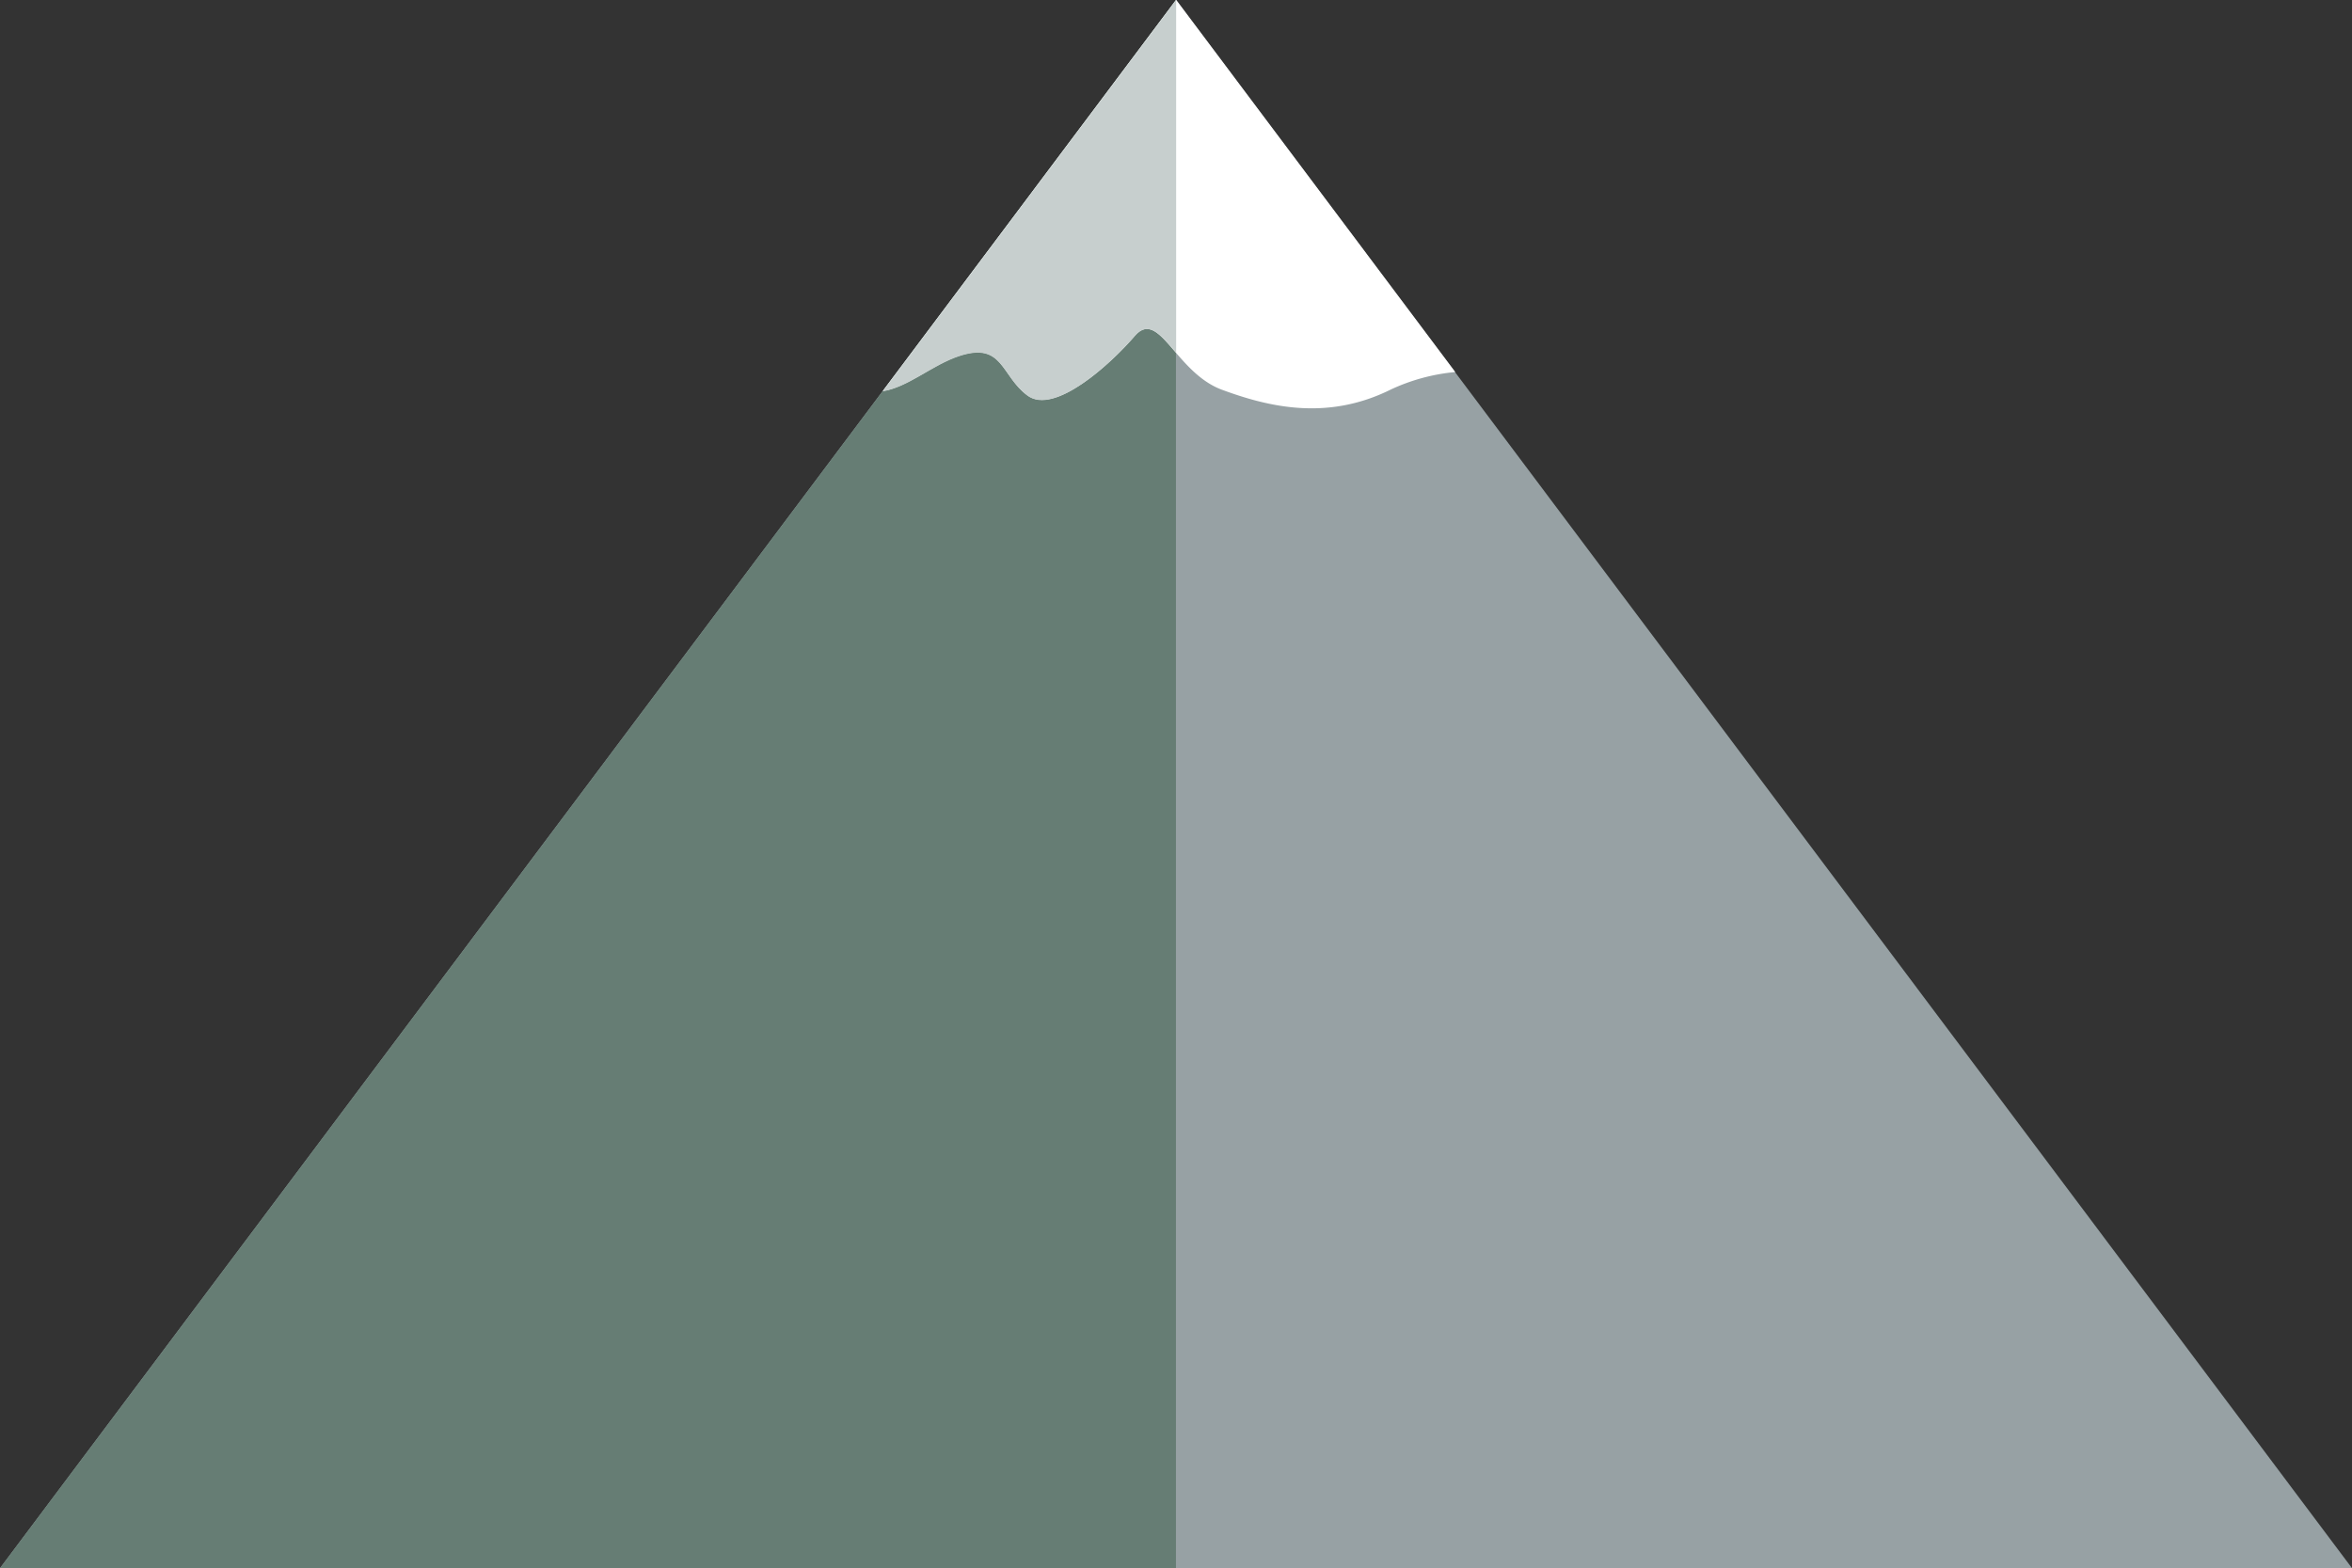 <svg id="图层_1" data-name="图层 1" xmlns="http://www.w3.org/2000/svg" viewBox="0 0 237.53 158.4"><rect x="0" y="0" width="237.53" height="158.4" fill="#333333" stroke="none"/><defs><style>.cls-1{fill:#97a1a4;}.cls-2{fill:#667d74;}.cls-3{fill:#fff;}.cls-4{fill:#c7cfce;}</style></defs><polygon class="cls-1" points="237.53 158.4 118.76 0 0 158.4 237.53 158.4"/><polygon class="cls-2" points="0 158.4 118.76 0 118.76 158.4 0 158.4"/><path class="cls-3" d="M170.76,271.86c-2.46,2.87-8.11,8-10.82,6s-2.46-5.45-6.88-4c-2.71.88-5.14,3.14-7.74,3.56l29.63-39.52,28.19,37.6a19.58,19.58,0,0,0-6.56,1.79c-6.39,3.16-12.29,1.74-17,0S173.22,269,170.76,271.86Z" transform="translate(-56.17 -237.92)"/><path class="cls-4" d="M159.94,277.89c-2.7-2-2.46-5.45-6.88-4-2.71.88-5.14,3.14-7.74,3.56l29.63-39.52v35.61c-1.61-1.86-2.78-3.31-4.18-1.67C168.3,274.73,162.64,279.89,159.94,277.89Z" transform="translate(-56.17 -237.92)"/></svg>